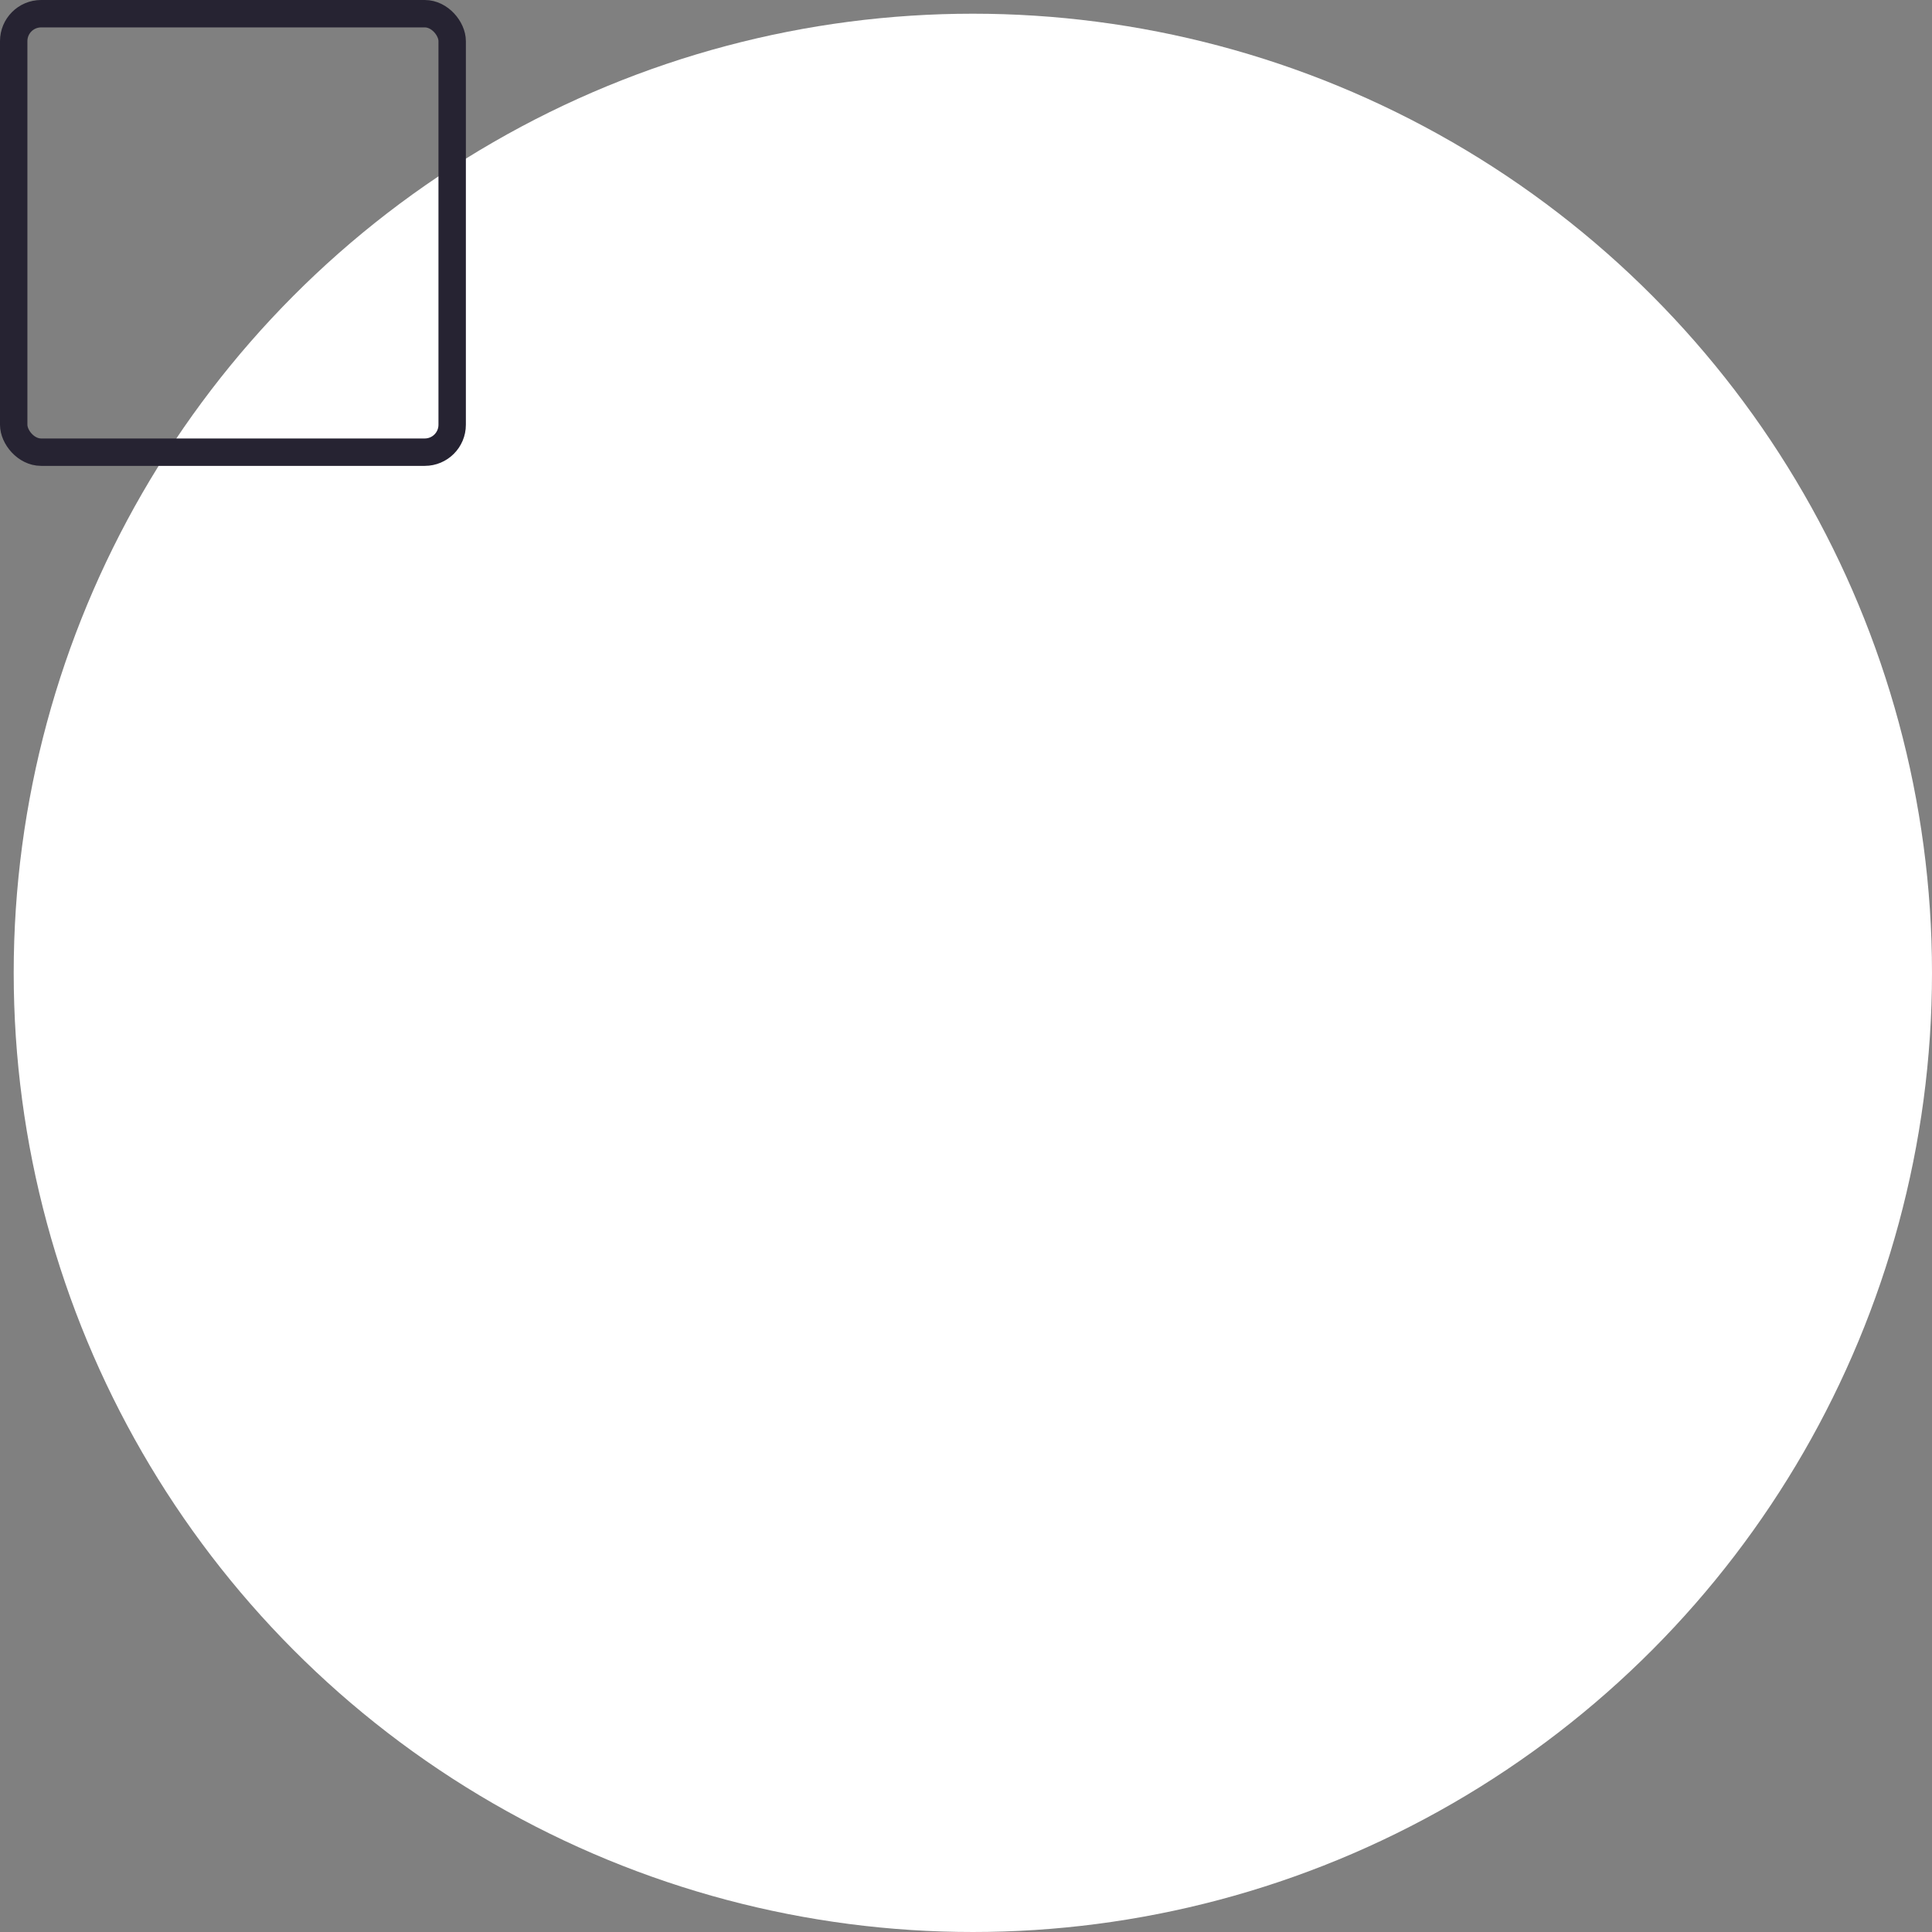 <?xml version="1.0" encoding="UTF-8"?>
<svg width="141px" height="141px" viewBox="0 0 141 141" version="1.1" xmlns="http://www.w3.org/2000/svg" xmlns:xlink="http://www.w3.org/1999/xlink">
    <rect x="0" y="0" width="141" height="141" fill="#808080" stroke="none"/>
    <title>Group 20</title>
    <g id="Desktop" stroke="none" stroke-width="1" fill="none" fill-rule="evenodd">
        <g id="Home" transform="translate(-1613, -5055)">
            <g id="Group-20" transform="translate(1614, 5056)">
                <circle id="Oval" fill="#FFFFFF" cx="70" cy="70" r="70"></circle>
                <rect id="Rectangle" stroke="#262332" stroke-width="2" stroke-linecap="round" x="0" y="0" width="32" height="32" rx="2"></rect>
            </g>
        </g>
    </g>
</svg>